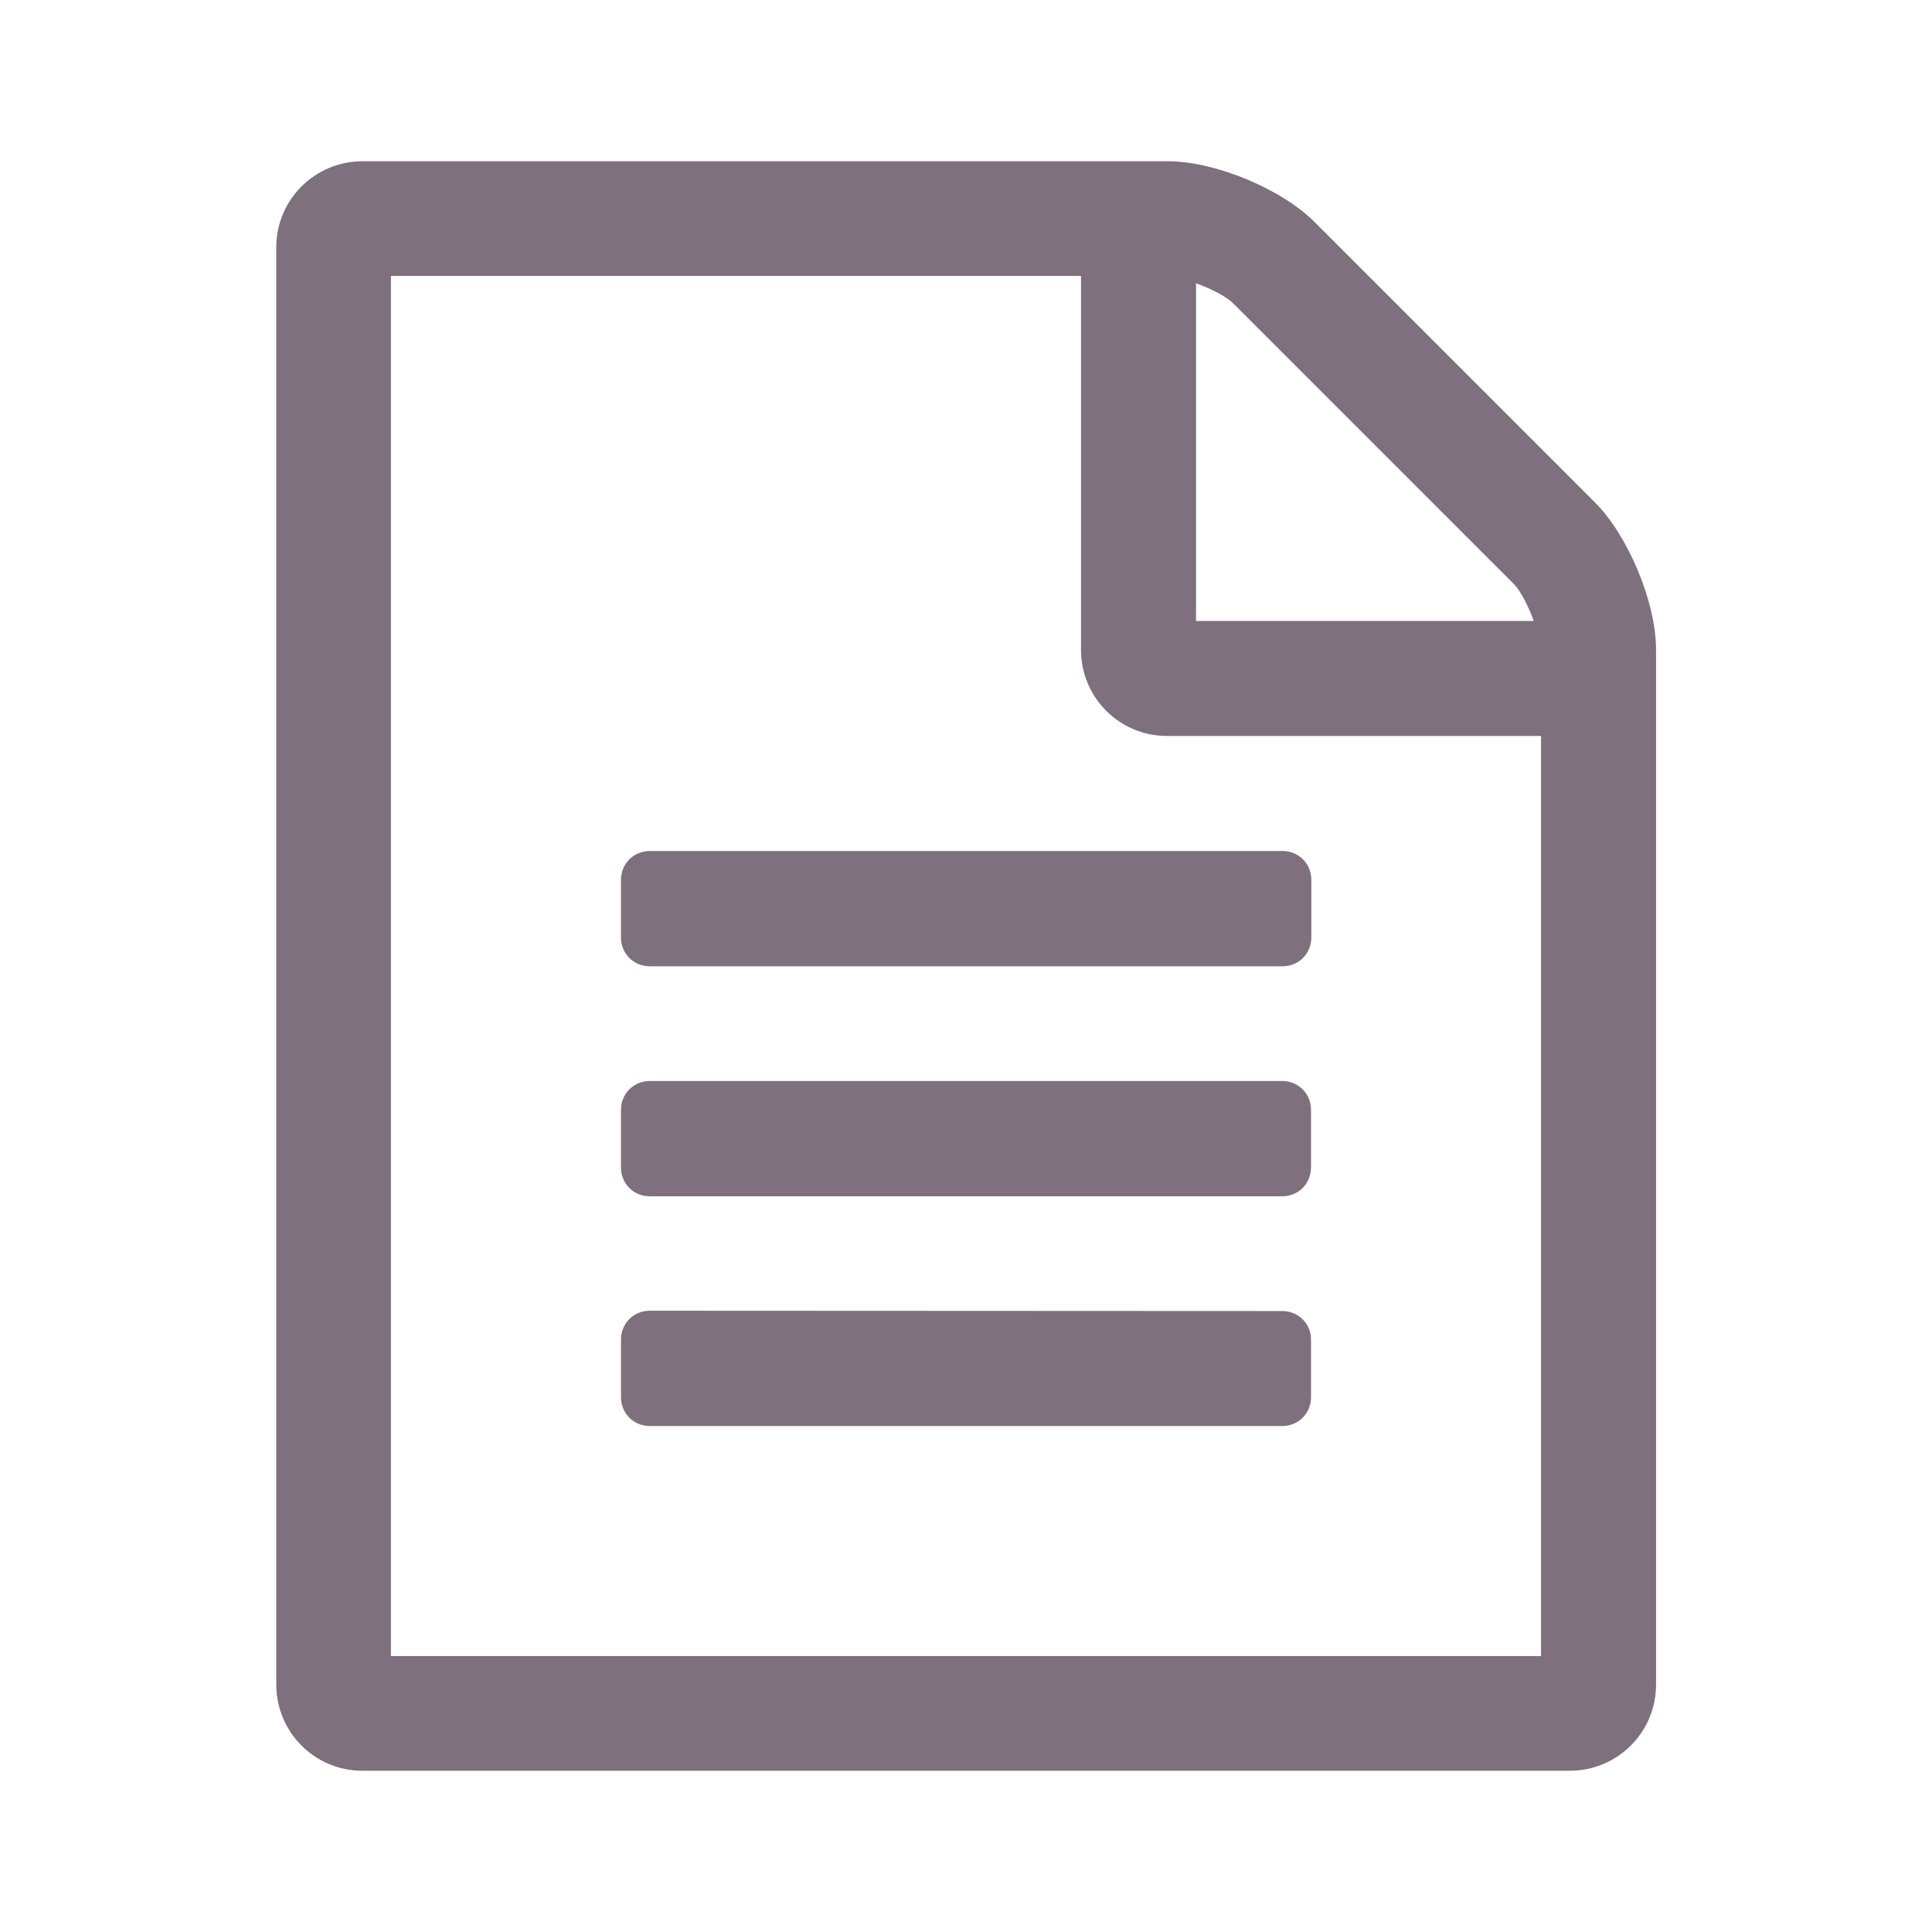 <svg xmlns="http://www.w3.org/2000/svg" width="24" height="24" viewBox="0 0 6.35 6.35"><path d="M5.242 1.651c.109.109.201.328.201.484v3.402c0 .157-.127.283-.284.283H1.191c-.157 0-.283-.127-.283-.284V.813c0-.157.127-.283.284-.283h2.646c.156 0 .375.091.484.201zM3.931.931V2.041h1.11c-.018-.05-.044-.1-.065-.121L4.052.996C4.031.975 3.981.949 3.931.931zm1.134 4.512V2.419H3.836c-.157 0-.283-.127-.283-.283V.907H1.285V5.443zM2.041 2.892c0-.053.041-.095.095-.095h2.079c.053 0 .095.041.095.095v.189c0 .053-.041.095-.095.095H2.136c-.053 0-.095-.041-.095-.095zm2.173.661c.053 0 .095.041.095.095v.189c0 .053-.041.095-.095.095H2.136c-.053 0-.095-.041-.095-.095v-.189c0-.053.041-.095.095-.095zm0 .756c.053 0 .095.041.095.094v.189c0 .053-.041.095-.095.095H2.136c-.053 0-.095-.041-.095-.095v-.189c0-.053.041-.095.095-.095z" fill="#7f707d" fill-rule="evenodd"/></svg>